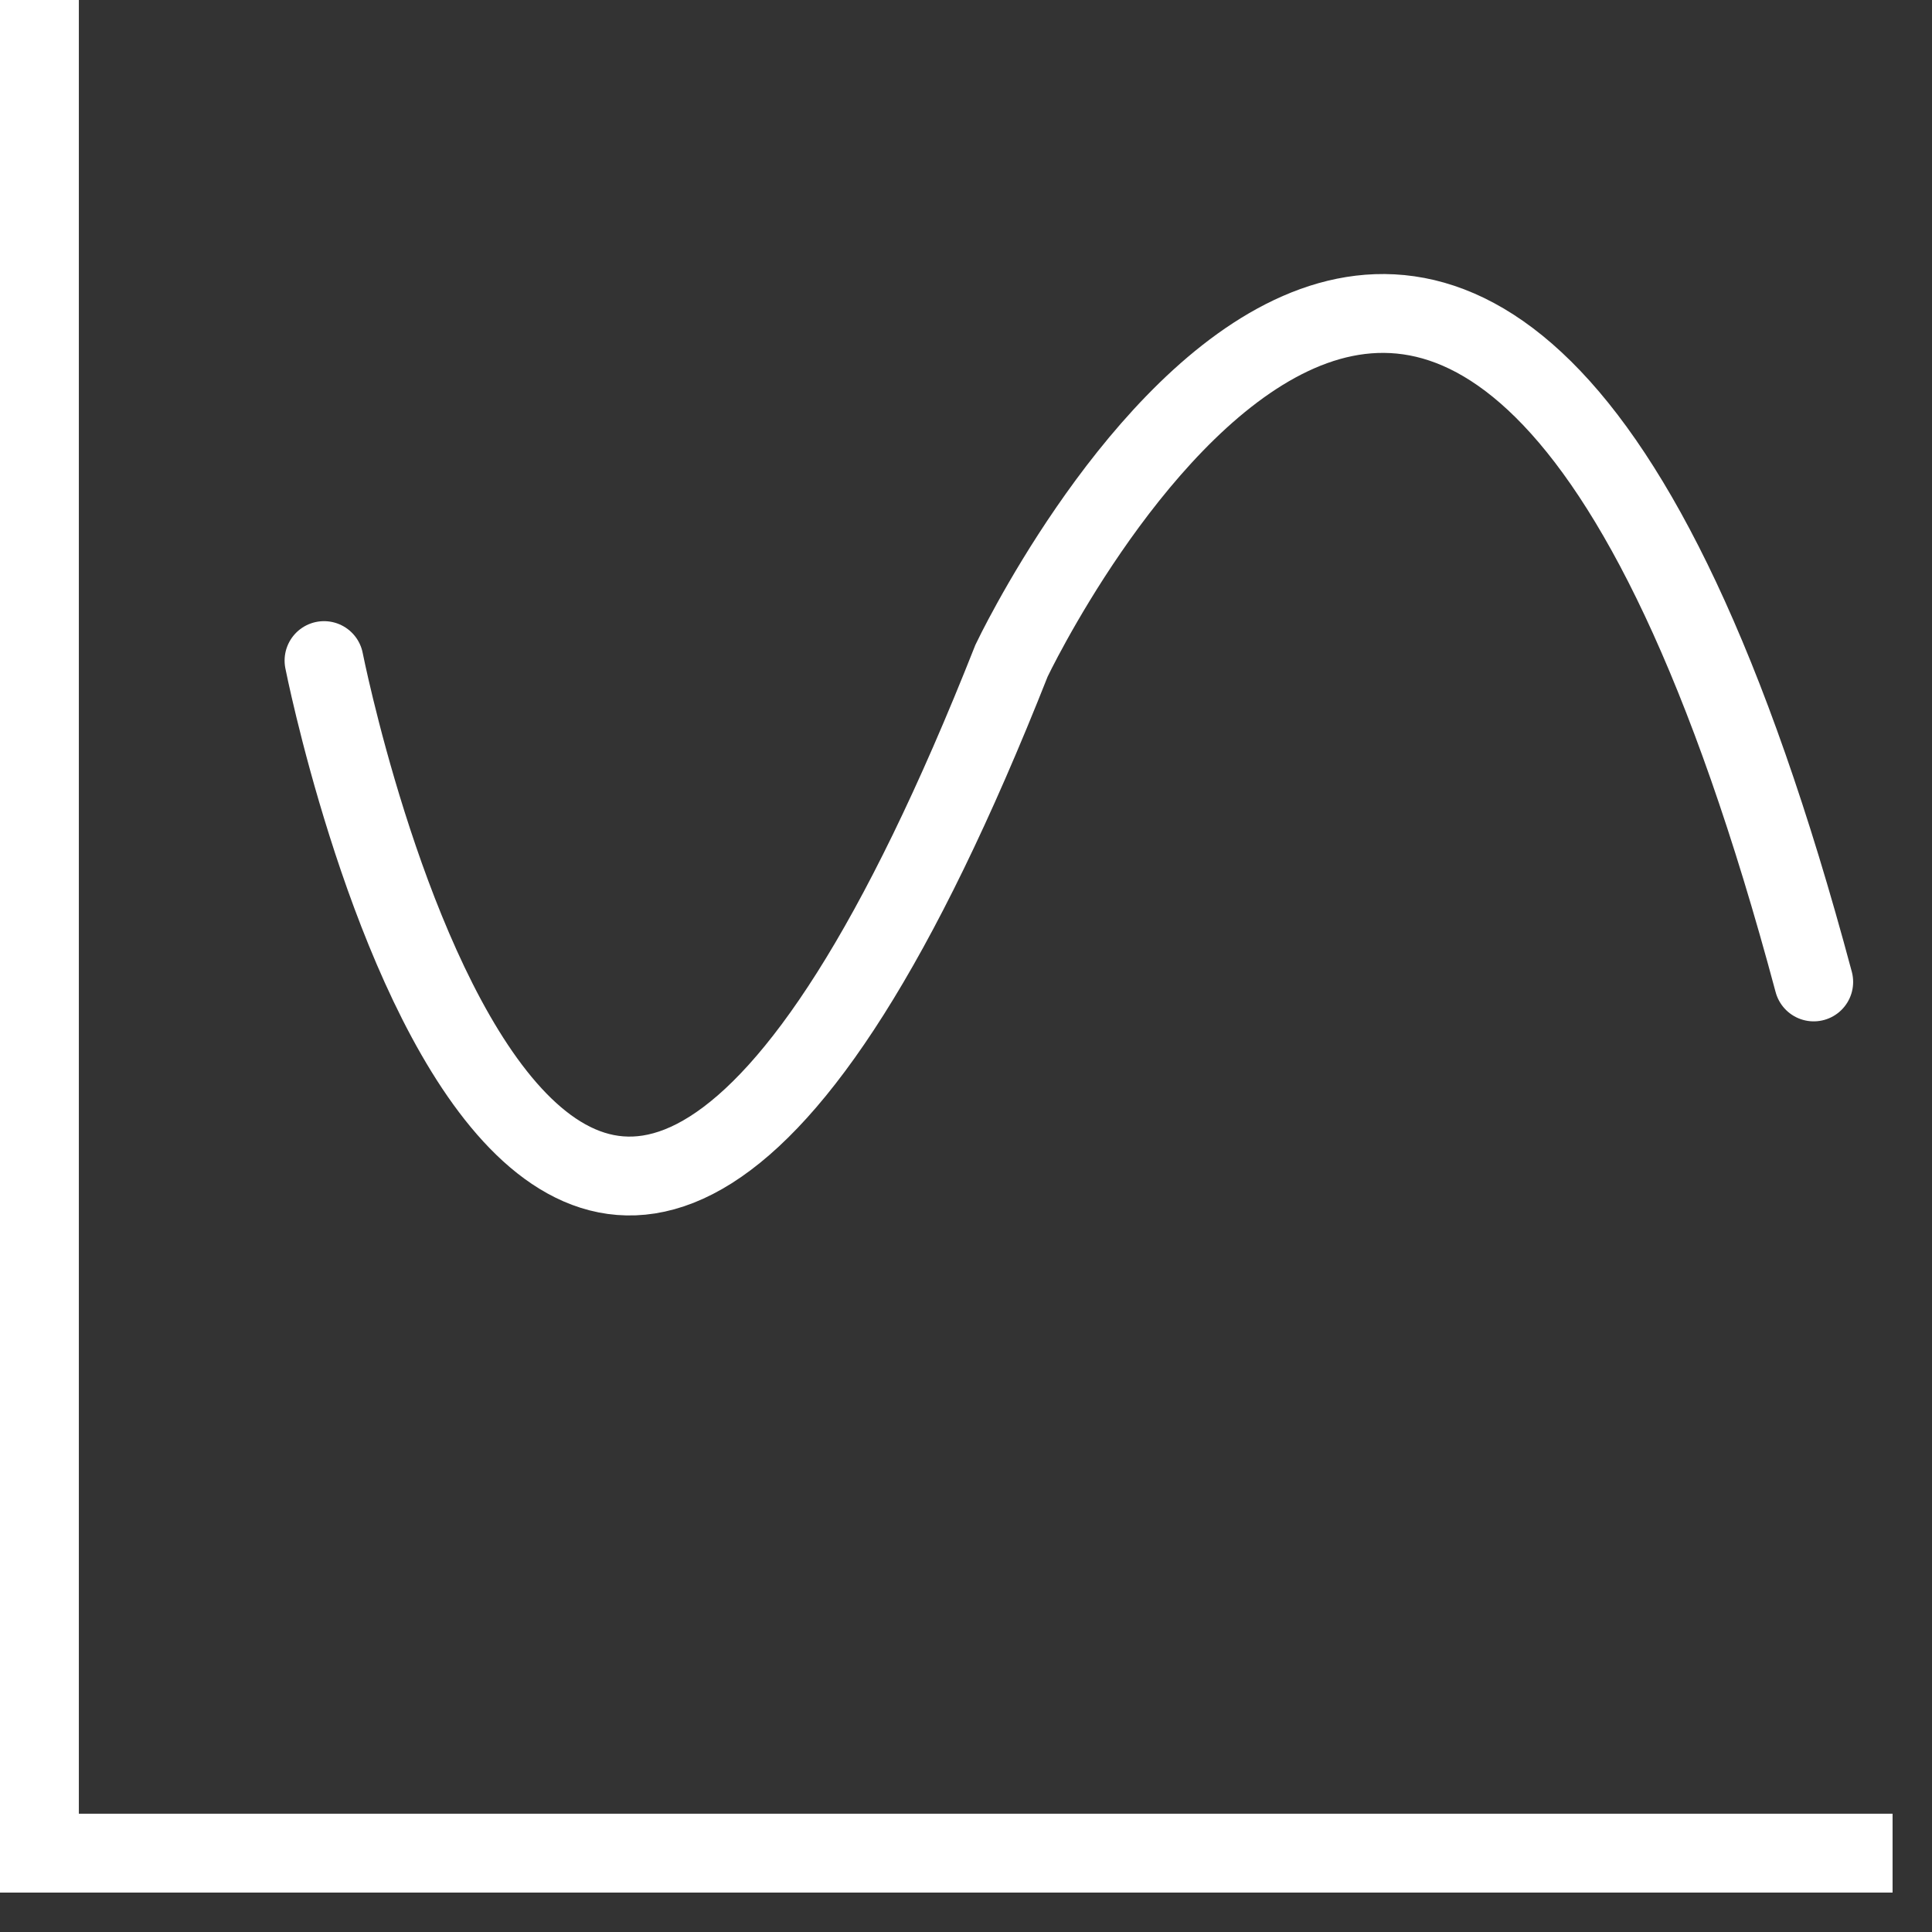 <svg 
 xmlns="http://www.w3.org/2000/svg"
 xmlns:xlink="http://www.w3.org/1999/xlink"
 width="24.5px" height="24.5px">
<rect width="100%" height="100%" fill="#333333" stroke="none"/>
<path fill-rule="evenodd"  fill="rgb(255, 255, 255)"
 d="M-0.000,-0.000 L1.000,-0.000 L1.000,24.000 L-0.000,24.000 L-0.000,-0.000 Z"/>
<path fill-rule="evenodd"  fill="rgb(255, 255, 255)"
 d="M-0.000,23.000 L24.000,23.000 L24.000,24.000 L-0.000,24.000 L-0.000,23.000 Z"/>
<path fill-rule="evenodd"  stroke="rgb(255, 255, 255)" stroke-width="1px" stroke-linecap="round" stroke-linejoin="miter" fill="none"
 d="M4.109,8.377 C4.109,8.377 7.015,23.084 12.828,8.377 C12.828,8.377 18.640,-3.850 23.000,12.452 "/>
</svg>
